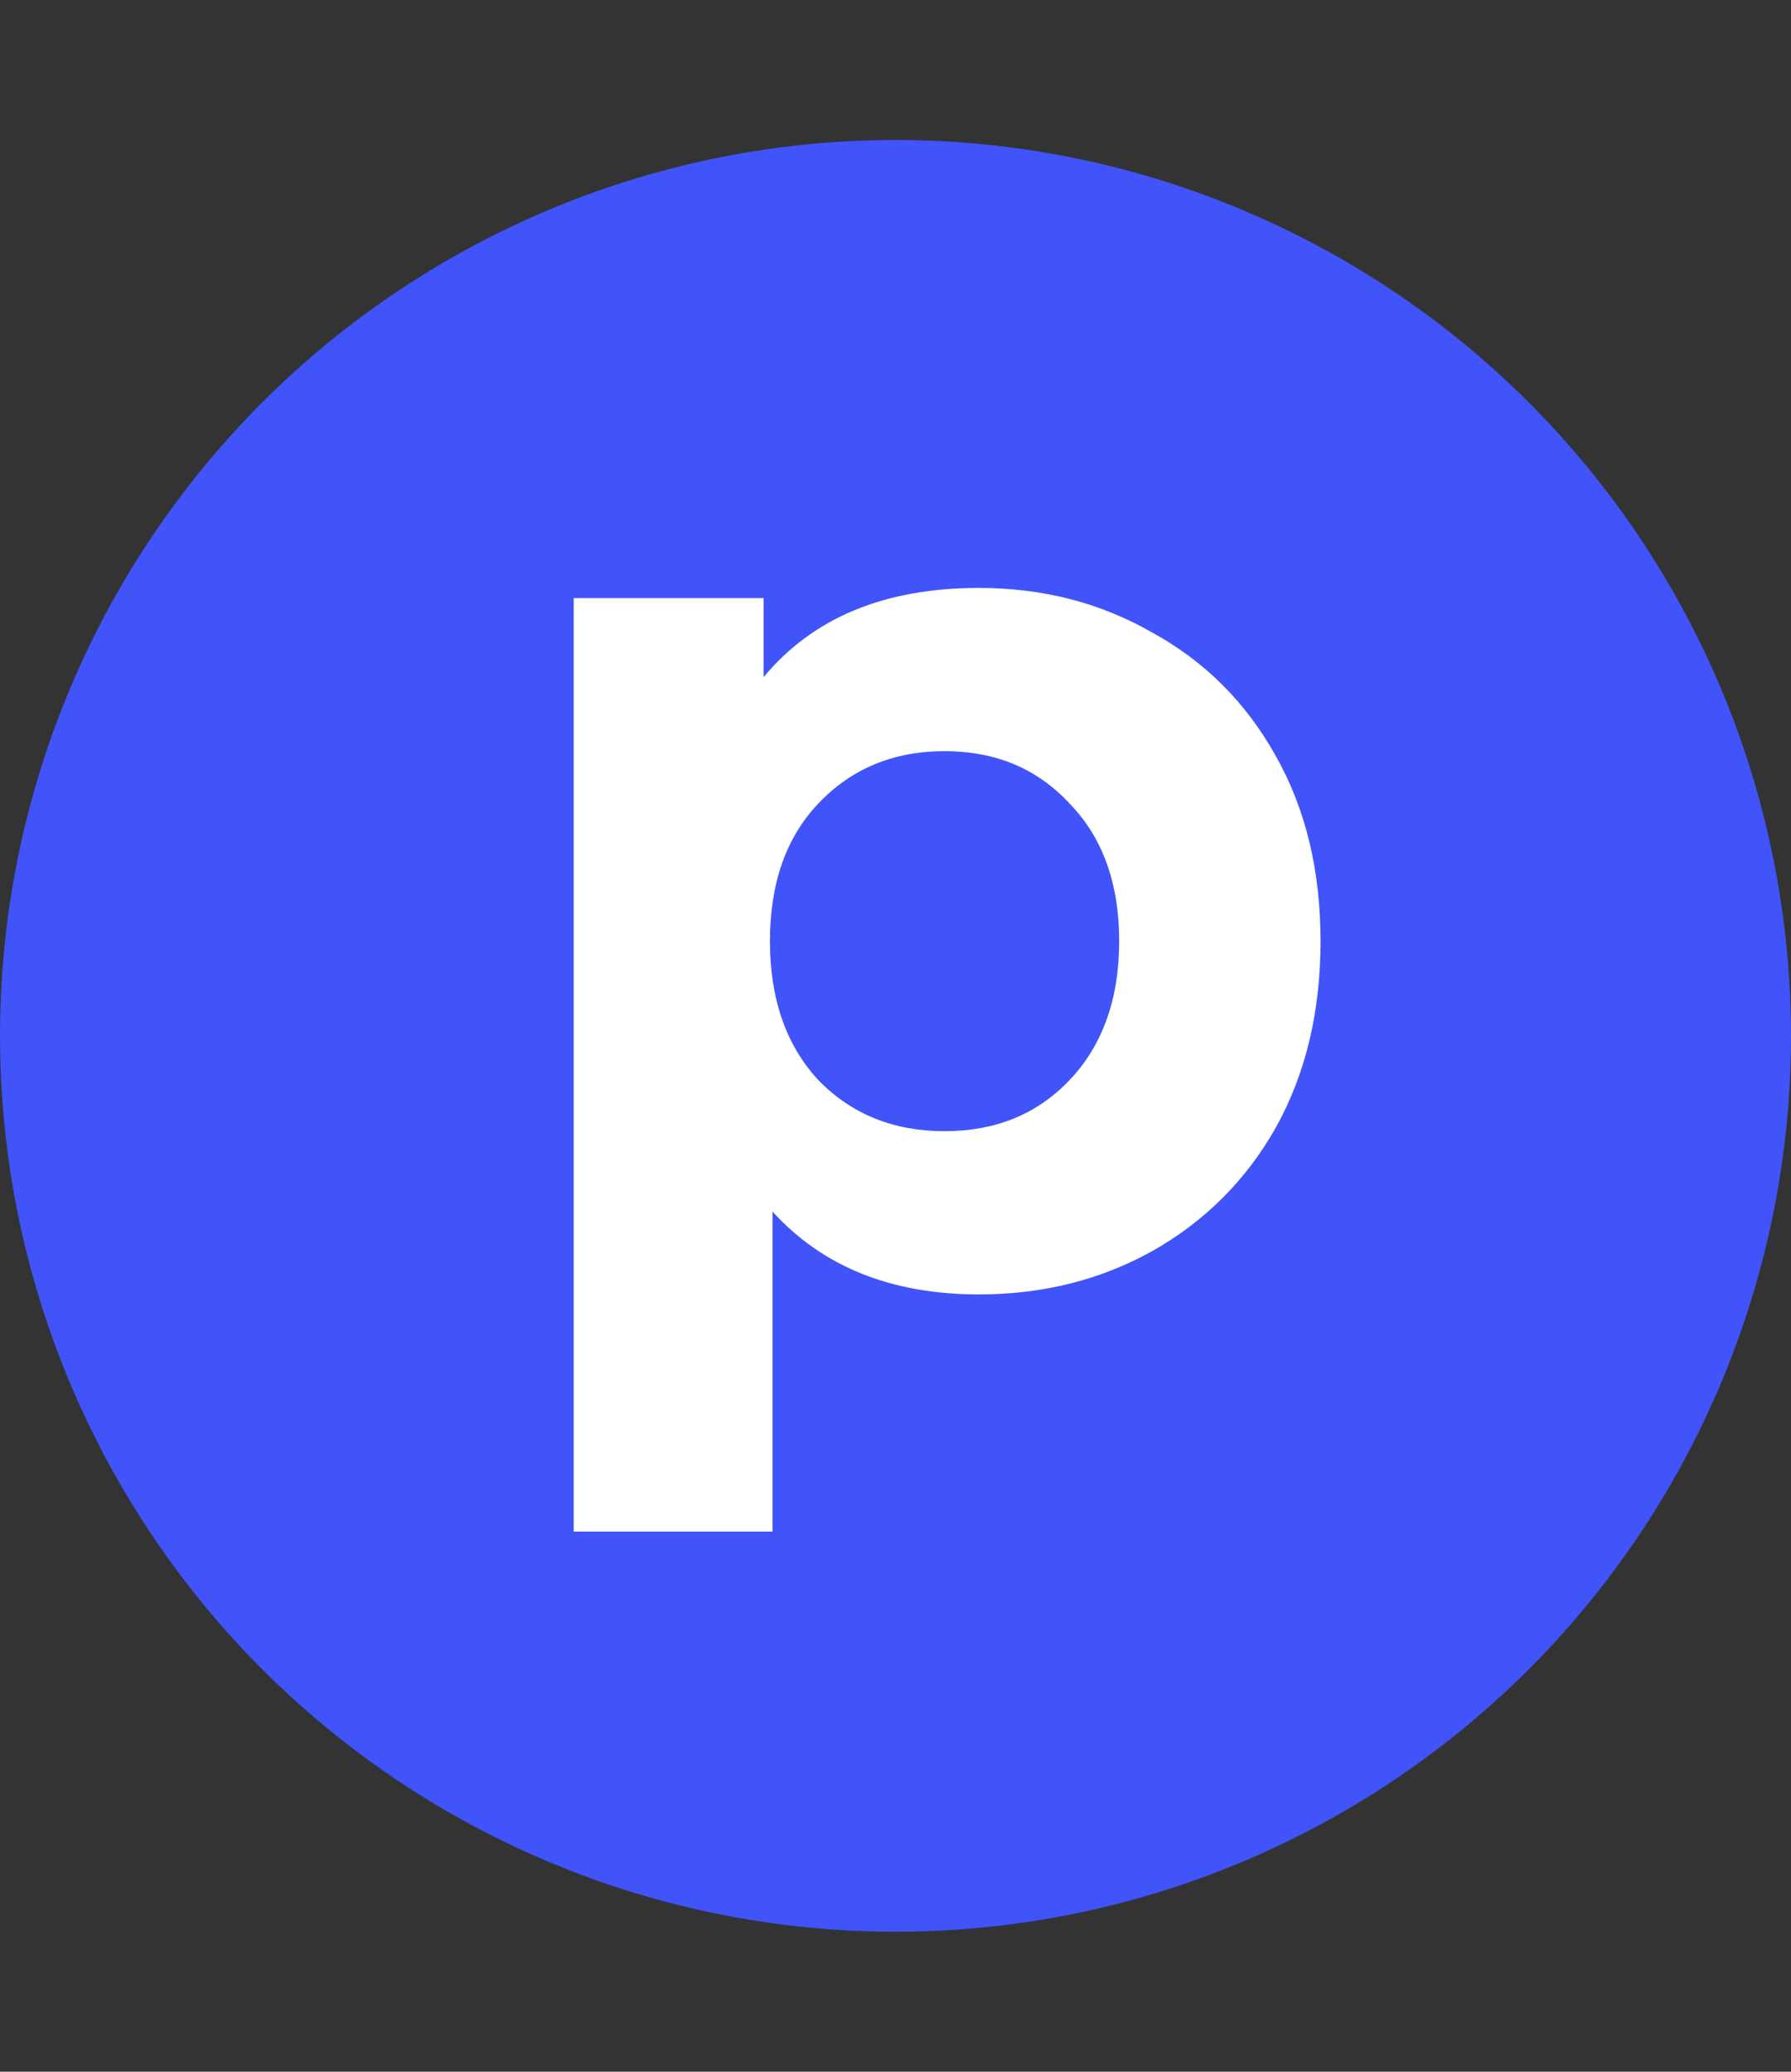 <svg xmlns="http://www.w3.org/2000/svg" version="1.1" xmlns:xlink="http://www.w3.org/1999/xlink" xmlns:svgjs="http://svgjs.dev/svgjs" width="128" height="148"><rect width="100%" height="100%" fill="#333333" stroke="none"/><svg width="128" height="148" viewBox="0 0 128 148" fill="none" xmlns="http://www.w3.org/2000/svg">
<circle cx="64" cy="74" r="64" fill="#4054F9"></circle>
<path d="M69.965 42C74.52 42 78.649 43.063 82.353 45.189C86.118 47.254 89.063 50.199 91.189 54.025C93.314 57.791 94.377 62.194 94.377 67.235C94.377 72.276 93.314 76.71 91.189 80.536C89.063 84.302 86.118 87.247 82.353 89.373C78.649 91.438 74.52 92.47 69.965 92.47C63.711 92.47 58.792 90.496 55.209 86.549V109.415H41V42.729H54.572V48.377C58.094 44.126 63.225 42 69.965 42ZM67.506 80.809C71.15 80.809 74.125 79.595 76.433 77.165C78.801 74.675 79.985 71.365 79.985 67.235C79.985 63.105 78.801 59.826 76.433 57.396C74.125 54.906 71.15 53.661 67.506 53.661C63.863 53.661 60.857 54.906 58.489 57.396C56.181 59.826 55.027 63.105 55.027 67.235C55.027 71.365 56.181 74.675 58.489 77.165C60.857 79.595 63.863 80.809 67.506 80.809Z" fill="white"></path>
</svg><style>@media (prefers-color-scheme: light) { :root { filter: none; } }
@media (prefers-color-scheme: dark) { :root { filter: none; } }
</style></svg>